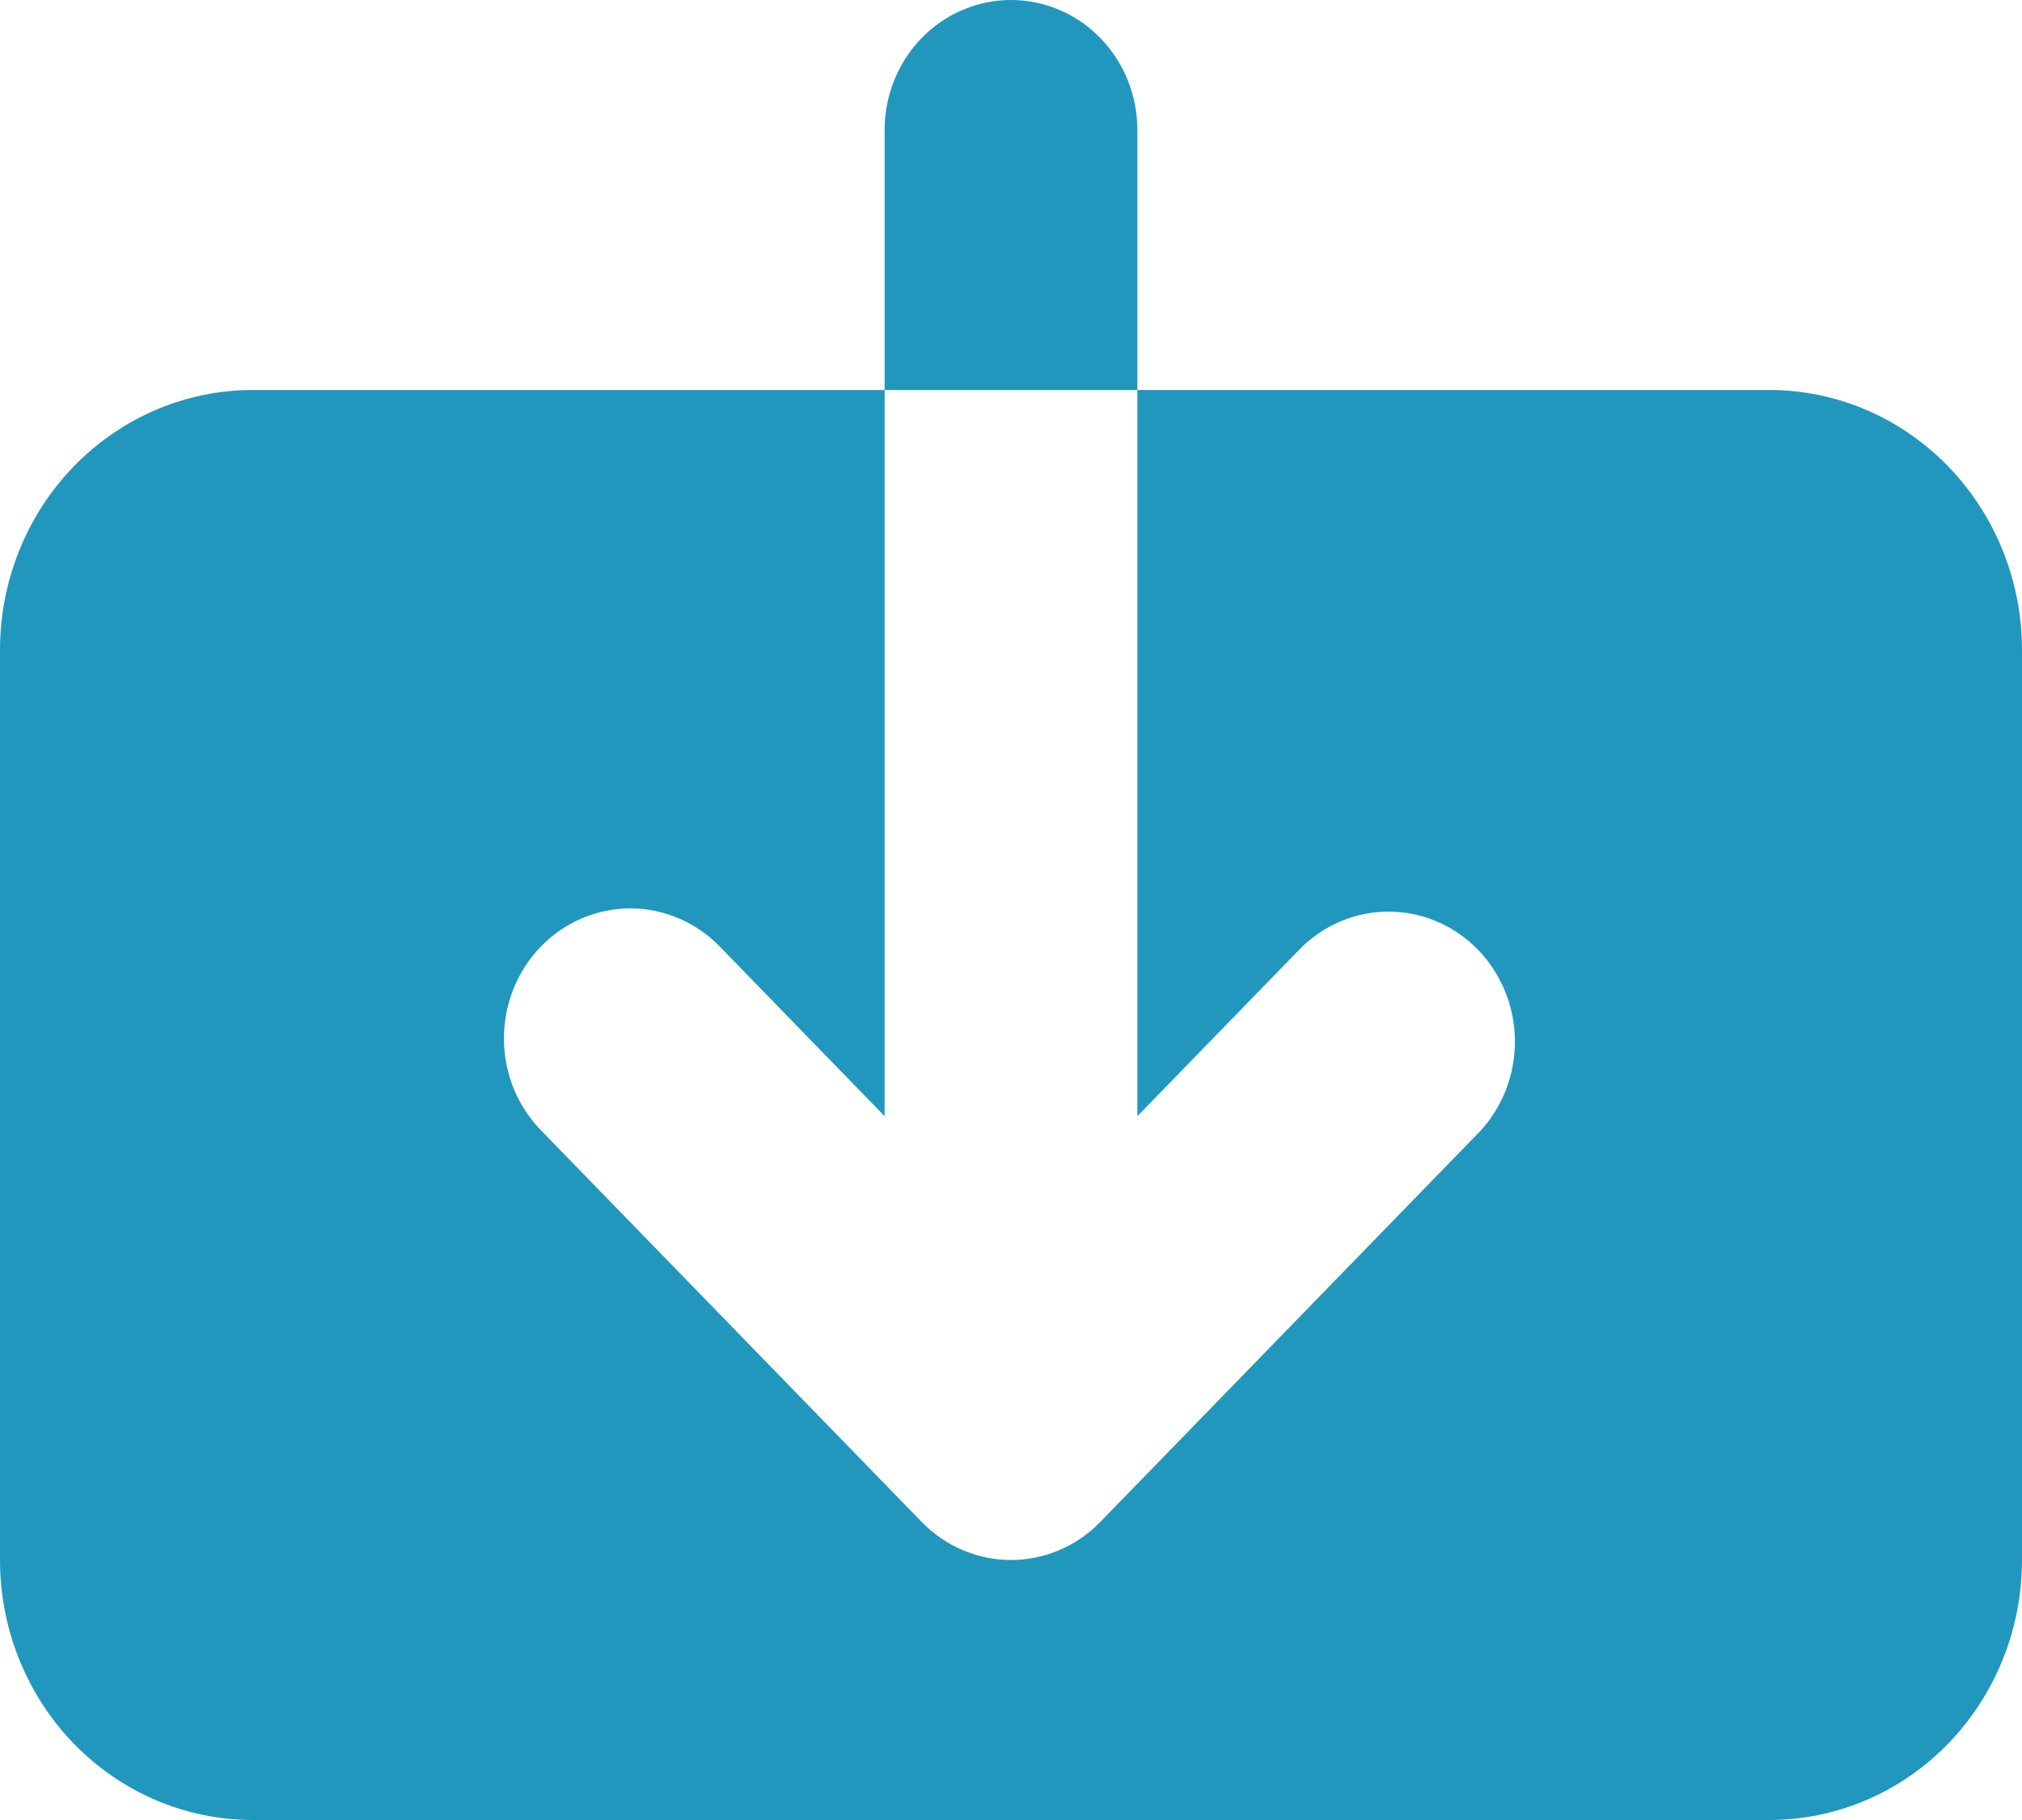 <svg width="40" height="36" viewBox="0 0 40 36" fill="none" xmlns="http://www.w3.org/2000/svg">
<path d="M14.268 18.753C14.037 18.508 13.761 18.312 13.456 18.177C13.151 18.042 12.823 17.971 12.491 17.968C12.159 17.965 11.83 18.031 11.523 18.16C11.215 18.289 10.936 18.48 10.701 18.722C10.467 18.963 10.281 19.25 10.155 19.566C10.03 19.882 9.966 20.221 9.969 20.562C9.972 20.904 10.041 21.241 10.172 21.555C10.303 21.869 10.494 22.152 10.732 22.389L18.233 30.104C18.701 30.586 19.337 30.857 20 30.857C20.663 30.857 21.299 30.586 21.767 30.104L29.267 22.389C29.723 21.904 29.975 21.255 29.969 20.581C29.963 19.907 29.701 19.262 29.237 18.785C28.773 18.308 28.146 18.038 27.491 18.032C26.835 18.026 26.204 18.285 25.733 18.753L22.5 22.078V7.714H35C36.326 7.714 37.598 8.256 38.535 9.221C39.473 10.185 40 11.493 40 12.857V30.857C40 32.221 39.473 33.529 38.535 34.494C37.598 35.458 36.326 36 35 36H5C3.674 36 2.402 35.458 1.464 34.494C0.527 33.529 0 32.221 0 30.857V12.857C0 11.493 0.527 10.185 1.464 9.221C2.402 8.256 3.674 7.714 5 7.714H17.5V22.078L14.268 18.753ZM17.5 2.571C17.5 1.889 17.763 1.235 18.232 0.753C18.701 0.271 19.337 0 20 0C20.663 0 21.299 0.271 21.768 0.753C22.237 1.235 22.5 1.889 22.5 2.571V7.714H17.5V2.571Z" fill="#2197BD"/>
</svg>
